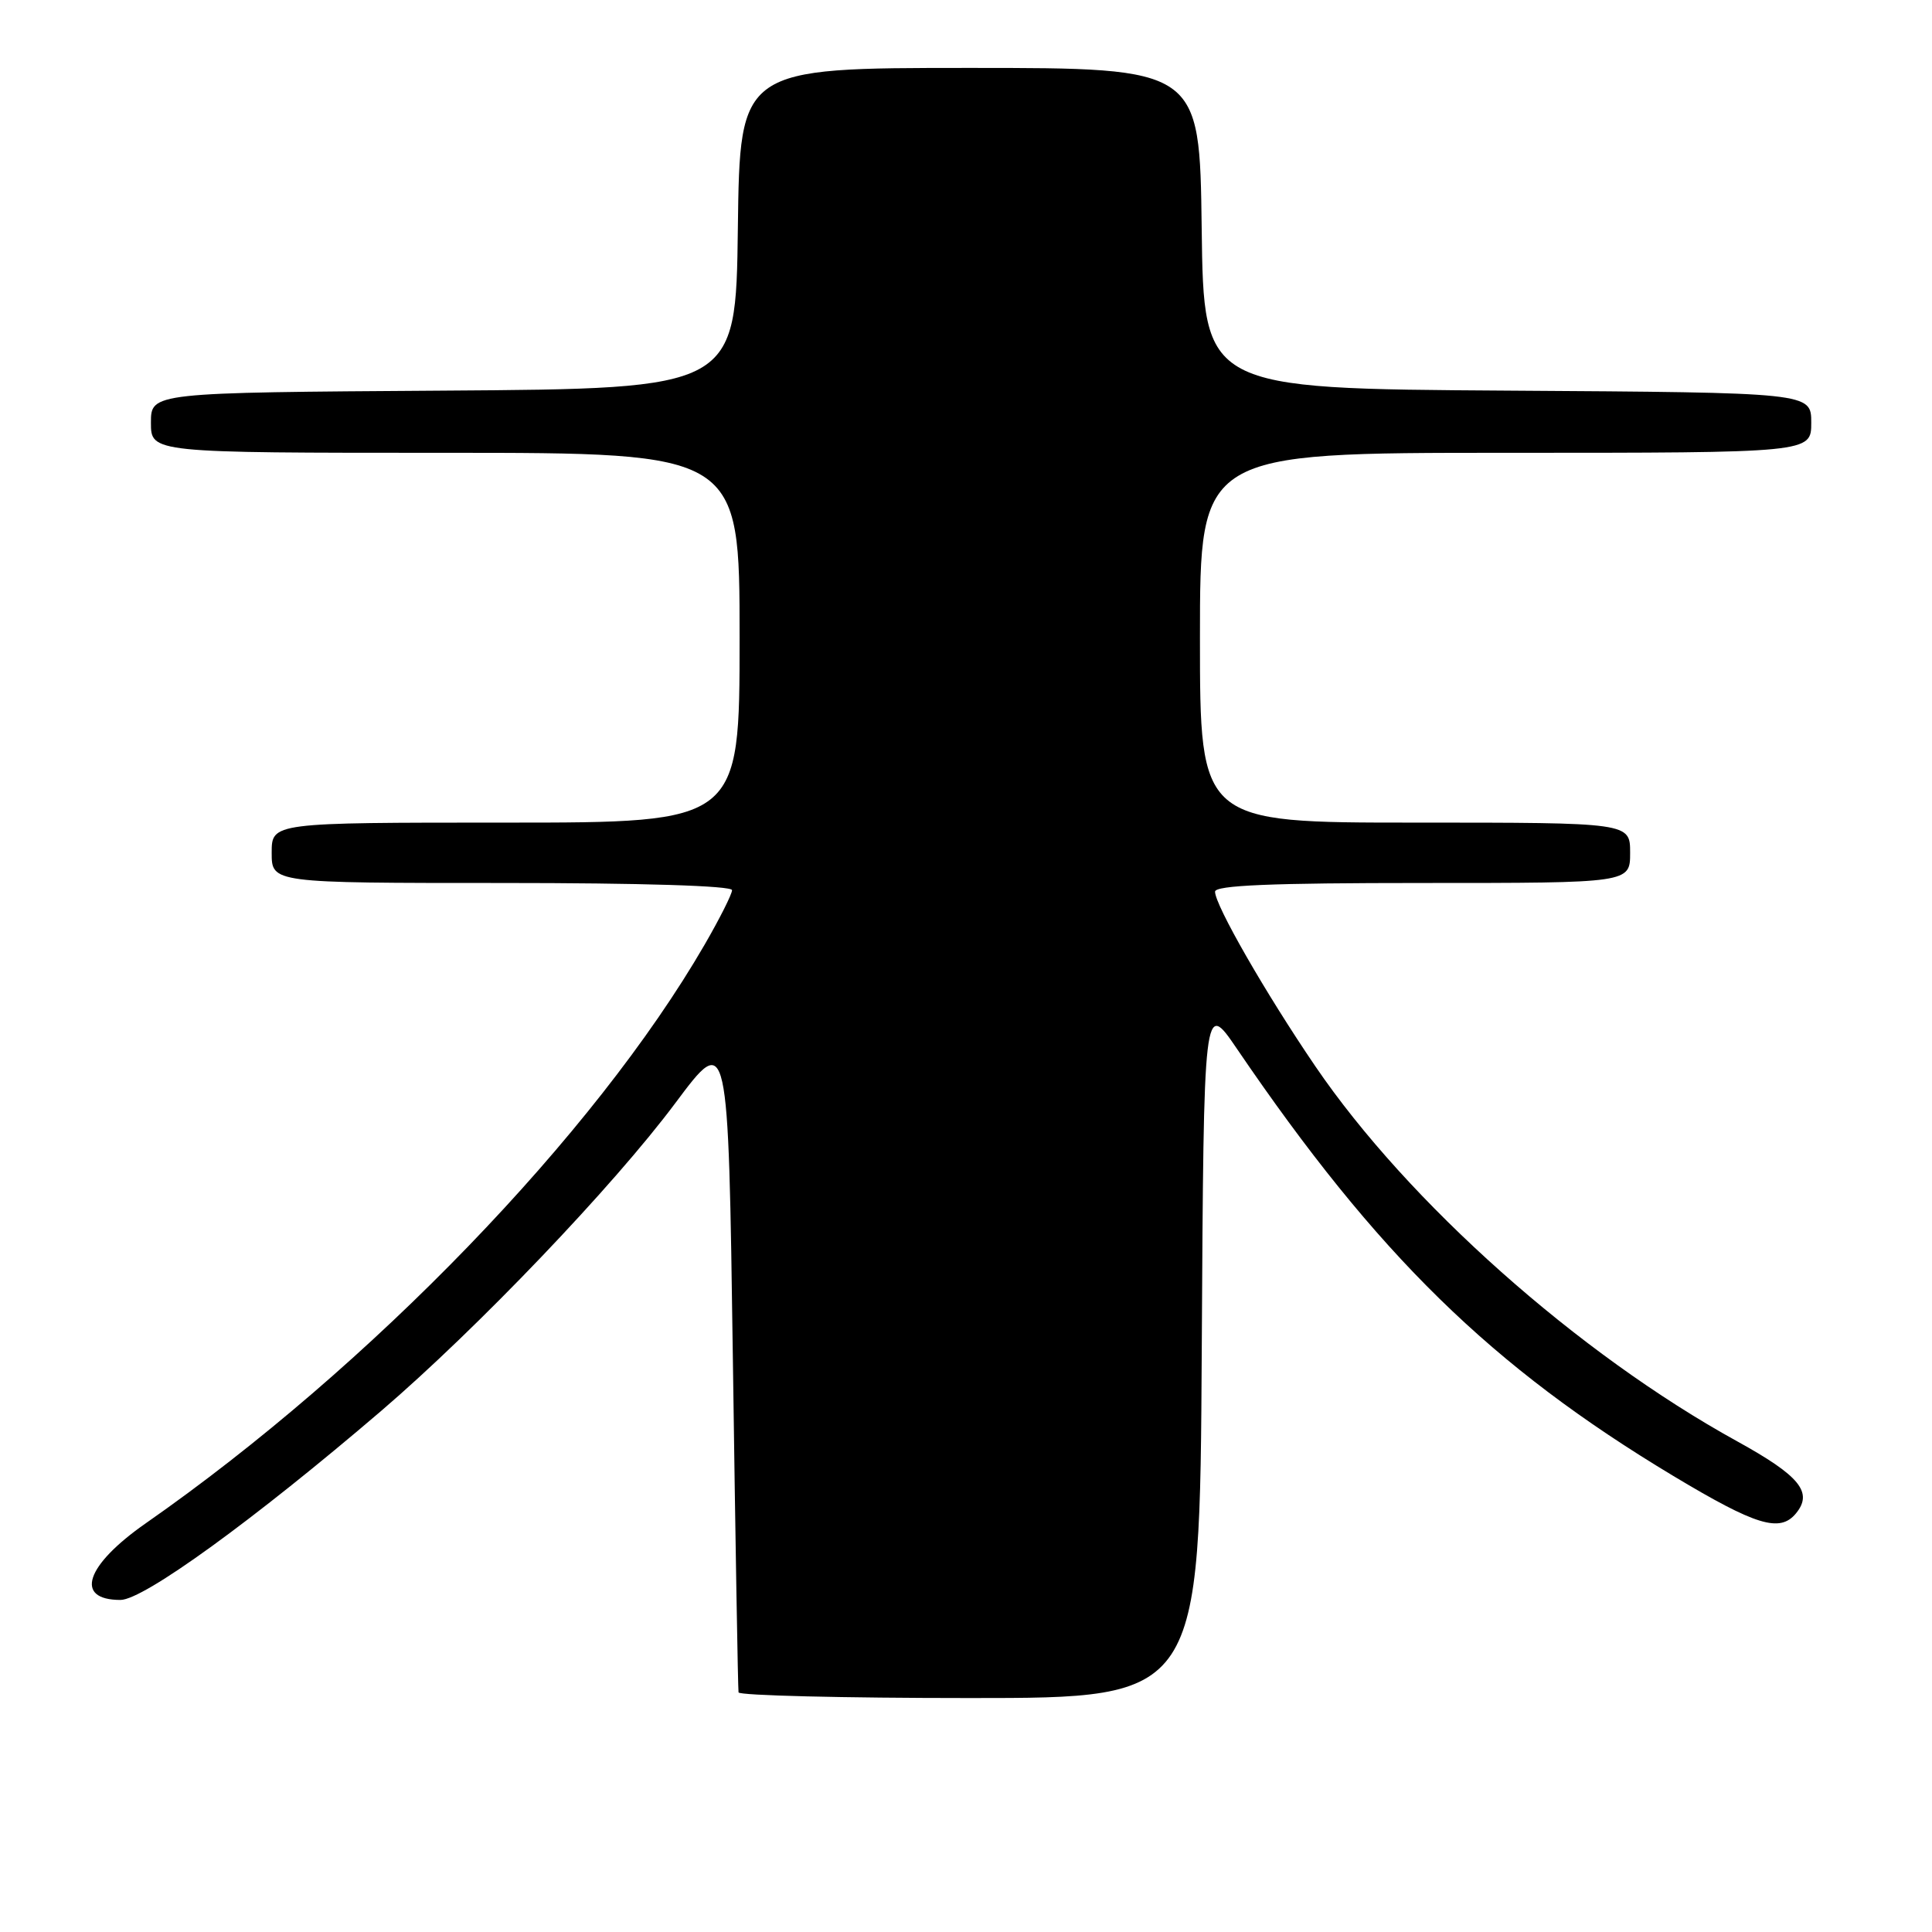 <?xml version="1.0" encoding="UTF-8" standalone="no"?>
<!DOCTYPE svg PUBLIC "-//W3C//DTD SVG 1.1//EN" "http://www.w3.org/Graphics/SVG/1.1/DTD/svg11.dtd" >
<svg xmlns="http://www.w3.org/2000/svg" xmlns:xlink="http://www.w3.org/1999/xlink" version="1.1" viewBox="0 0 256 256">
 <g >
 <path fill="currentColor"
d=" M 159.24 178.75 C 159.50 132.50 159.50 132.50 163.92 139.00 C 182.48 166.28 197.60 181.08 221.74 195.58 C 232.67 202.14 235.83 203.11 237.96 200.55 C 240.28 197.75 238.50 195.57 230.18 190.98 C 209.10 179.37 186.58 159.34 174.27 141.26 C 167.68 131.58 161.00 119.94 161.00 118.15 C 161.00 117.31 168.39 117.00 188.50 117.00 C 216.00 117.00 216.00 117.00 216.00 113.00 C 216.00 109.00 216.00 109.00 187.50 109.00 C 159.00 109.00 159.00 109.00 159.00 84.50 C 159.00 60.00 159.00 60.00 199.50 60.00 C 240.00 60.00 240.00 60.00 240.00 56.01 C 240.00 52.02 240.00 52.02 199.75 51.76 C 159.50 51.50 159.50 51.50 159.23 30.25 C 158.96 9.00 158.96 9.00 128.50 9.00 C 98.04 9.00 98.04 9.00 97.77 30.25 C 97.50 51.50 97.50 51.50 58.75 51.76 C 20.00 52.02 20.00 52.02 20.00 56.01 C 20.00 60.00 20.00 60.00 59.00 60.00 C 98.00 60.00 98.00 60.00 98.00 84.50 C 98.00 109.00 98.00 109.00 67.00 109.00 C 36.00 109.00 36.00 109.00 36.00 113.00 C 36.00 117.00 36.00 117.00 66.50 117.00 C 85.02 117.00 97.00 117.37 97.00 117.95 C 97.00 118.47 95.36 121.73 93.35 125.20 C 78.82 150.29 49.08 181.08 19.32 201.84 C 11.31 207.43 9.80 212.00 15.96 212.00 C 19.02 212.00 33.62 201.41 50.50 186.96 C 63.23 176.05 81.31 157.13 89.51 146.13 C 96.50 136.77 96.50 136.77 97.11 180.13 C 97.44 203.98 97.78 223.84 97.86 224.25 C 97.94 224.66 111.72 225.00 128.49 225.00 C 158.98 225.00 158.98 225.00 159.24 178.75 Z "/>
</g>
</svg>